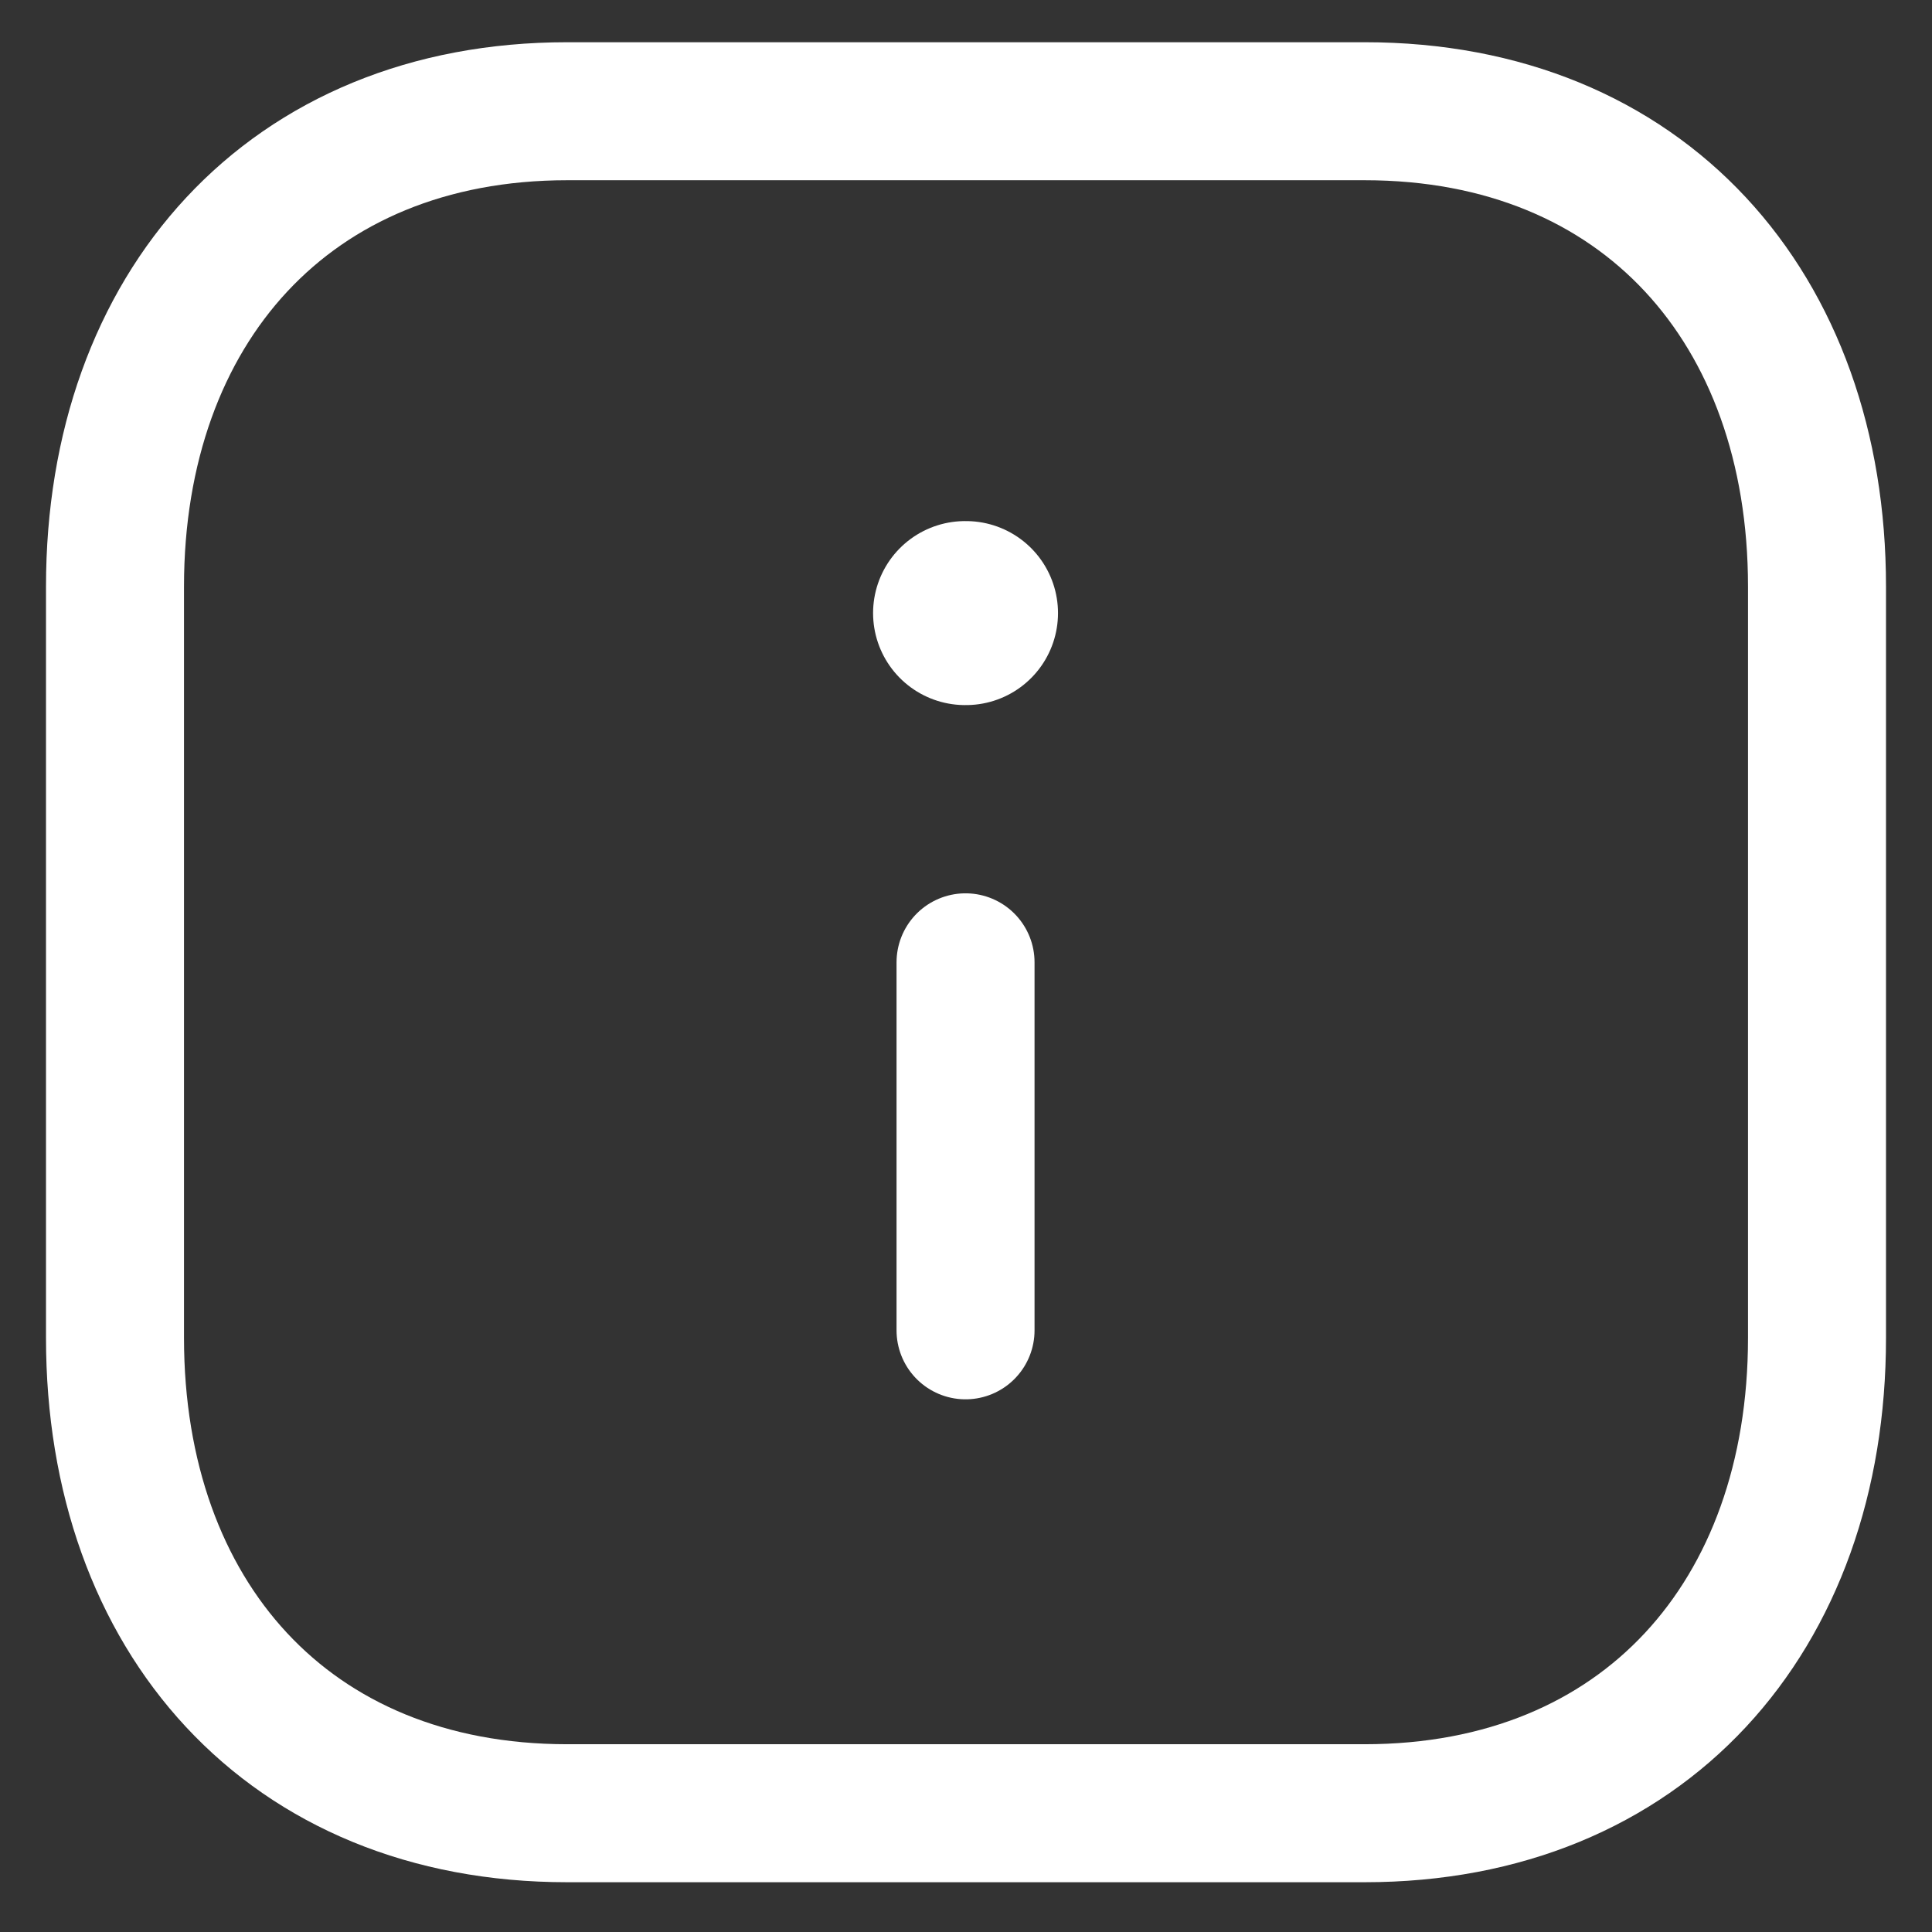 <svg width="21" height="21" viewBox="0 0 21 21" fill="none" xmlns="http://www.w3.org/2000/svg">
<rect x="0" y="0" width="21" height="21" fill="#333333" stroke="none"/>
<path fill-rule="evenodd" clip-rule="evenodd" d="M14.834 1.209H6.165C3.144 1.209 1.25 3.348 1.25 6.375V14.543C1.25 17.57 3.135 19.709 6.165 19.709H14.833C17.864 19.709 19.75 17.57 19.75 14.543V6.375C19.75 3.348 17.864 1.209 14.834 1.209Z" stroke="white" stroke-width="1.5" stroke-linecap="round" stroke-linejoin="round"/>
<path d="M10.495 14.46V10.46" stroke="white" stroke-width="1.5" stroke-linecap="round" stroke-linejoin="round"/>
<path d="M10.49 6.664H10.5" stroke="white" stroke-width="2" stroke-linecap="round" stroke-linejoin="round"/>
</svg>
